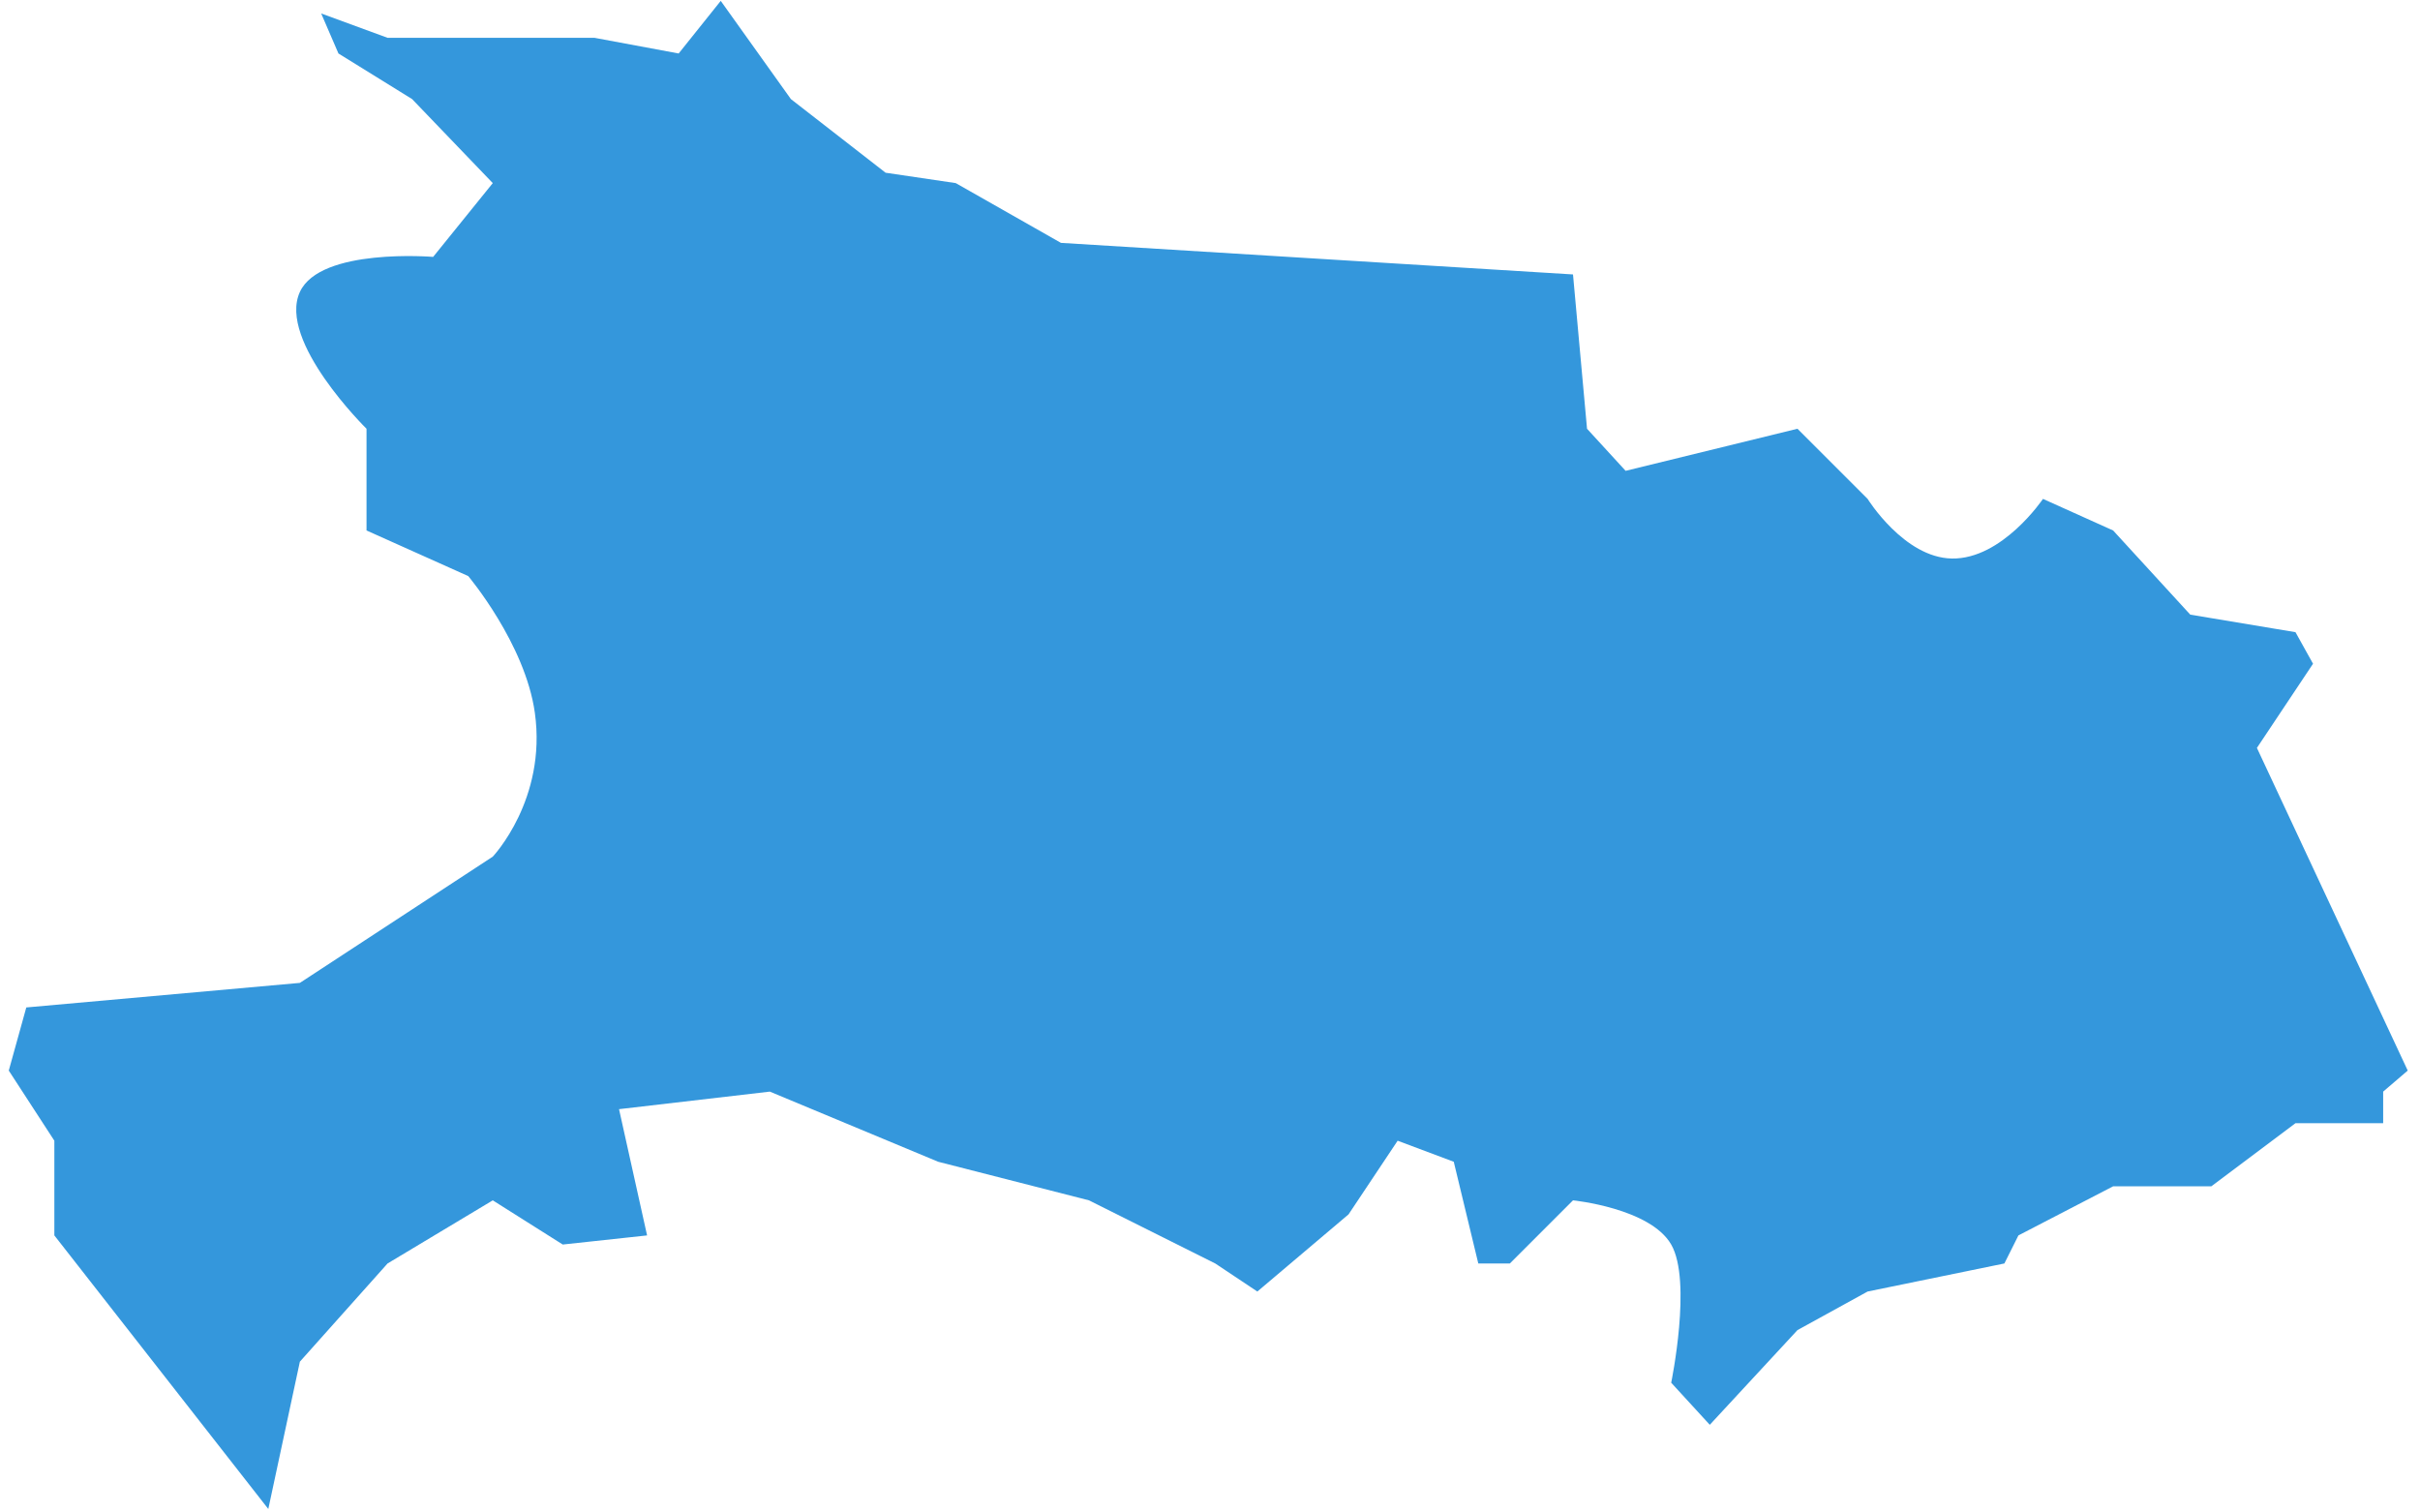 ﻿<?xml version="1.0" encoding="utf-8"?>
<svg version="1.1" xmlns:xlink="http://www.w3.org/1999/xlink" width="128px" height="80px" xmlns="http://www.w3.org/2000/svg">
  <g transform="matrix(1 0 0 1 -612 -463 )">
    <path d="M 15.861 15.443  C 16.941 13.089  22.91 13.588  22.91 13.588  L 26.064 9.685  L 21.797 5.241  L 17.901 2.829  L 16.988 0.712  L 20.499 2  L 31.443 2  L 35.896 2.829  L 38.122 0.046  L 41.832 5.241  L 46.841 9.136  L 50.552 9.685  L 56.116 12.846  L 83.2 14.516  L 83.942 22.678  L 85.983 24.904  L 95.072 22.678  L 98.783 26.388  C 98.783 26.388  100.71 29.495  103.235 29.542  C 105.902 29.592  108.058 26.388  108.058 26.388  L 111.768 28.058  L 115.849 32.51  L 121.414 33.438  L 122.342 35.107  L 119.374 39.559  L 127.351 56.626  L 126.052 57.739  L 126.052 59.409  L 121.414 59.409  L 116.962 62.748  L 111.768 62.748  L 106.759 65.345  L 106.017 66.829  C 106.017 66.829  101.194 67.818  98.783 68.313  C 97.546 68.993  95.072 70.354  95.072 70.354  L 90.435 75.362  L 88.394 73.136  C 88.394 73.136  89.507 67.757  88.394 65.827  C 87.281 63.898  83.2 63.49  83.2 63.49  L 79.861 66.829  L 78.191 66.829  L 76.893 61.449  L 73.925 60.336  L 71.328 64.232  L 66.504 68.313  L 64.278 66.829  C 64.278 66.829  59.826 64.603  57.6 63.49  C 54.941 62.81  49.623 61.449  49.623 61.449  L 40.719 57.739  L 32.742 58.667  L 34.226 65.345  L 29.765 65.827  L 26.064 63.49  L 20.499 66.829  L 15.861 72.023  L 14.191 79.814  L 2.875 65.345  L 2.875 60.336  L 0.464 56.626  L 1.391 53.287  L 15.861 51.988  L 26.064 45.31  C 26.064 45.31  28.93 42.295  28.29 37.704  C 27.779 34.043  24.765 30.47  24.765 30.47  L 19.386 28.058  L 19.386 22.678  C 19.386 22.678  14.669 18.043  15.861 15.443  Z " fill-rule="nonzero" fill="#3497dc" stroke="none" transform="matrix(1 0 0 1 612 463 )" />
  </g>
</svg>